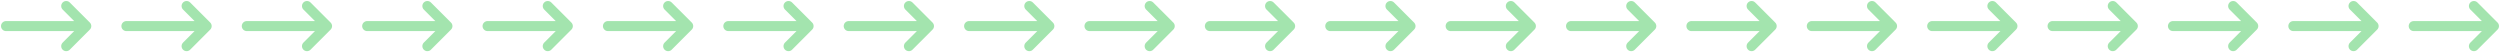 <svg width="1246" height="26" viewBox="0 0 1246 26" fill="none" xmlns="http://www.w3.org/2000/svg">
<g opacity="0.45">
<path d="M3 13H43M43 13L33 3M43 13L33 23" stroke="#34C44B" stroke-width="5" stroke-linecap="round" stroke-linejoin="round"/>
<path d="M63 13H103M103 13L93 3M103 13L93 23" stroke="#34C44B" stroke-width="5" stroke-linecap="round" stroke-linejoin="round"/>
<path d="M123 13H163M163 13L153 3M163 13L153 23" stroke="#34C44B" stroke-width="5" stroke-linecap="round" stroke-linejoin="round"/>
<path d="M183 13H223M223 13L213 3M223 13L213 23" stroke="#34C44B" stroke-width="5" stroke-linecap="round" stroke-linejoin="round"/>
<path d="M483 13H523M523 13L513 3M523 13L513 23" stroke="#34C44B" stroke-width="5" stroke-linecap="round" stroke-linejoin="round"/>
<path d="M543 13H583M583 13L573 3M583 13L573 23" stroke="#34C44B" stroke-width="5" stroke-linecap="round" stroke-linejoin="round"/>
<path d="M603 13H643M643 13L633 3M643 13L633 23" stroke="#34C44B" stroke-width="5" stroke-linecap="round" stroke-linejoin="round"/>
<path d="M663 13H703M703 13L693 3M703 13L693 23" stroke="#34C44B" stroke-width="5" stroke-linecap="round" stroke-linejoin="round"/>
<path d="M723 13H763M763 13L753 3M763 13L753 23" stroke="#34C44B" stroke-width="5" stroke-linecap="round" stroke-linejoin="round"/>
<path d="M783 13H823M823 13L813 3M823 13L813 23" stroke="#34C44B" stroke-width="5" stroke-linecap="round" stroke-linejoin="round"/>
<path d="M843 13H883M883 13L873 3M883 13L873 23" stroke="#34C44B" stroke-width="5" stroke-linecap="round" stroke-linejoin="round"/>
<path d="M903 13H943M943 13L933 3M943 13L933 23" stroke="#34C44B" stroke-width="5" stroke-linecap="round" stroke-linejoin="round"/>
<path d="M963 13H1003M1003 13L993 3M1003 13L993 23" stroke="#34C44B" stroke-width="5" stroke-linecap="round" stroke-linejoin="round"/>
<path d="M1023 13H1063M1063 13L1053 3M1063 13L1053 23" stroke="#34C44B" stroke-width="5" stroke-linecap="round" stroke-linejoin="round"/>
<path d="M1083 13H1123M1123 13L1113 3M1123 13L1113 23" stroke="#34C44B" stroke-width="5" stroke-linecap="round" stroke-linejoin="round"/>
<path d="M1143 13H1183M1183 13L1173 3M1183 13L1173 23" stroke="#34C44B" stroke-width="5" stroke-linecap="round" stroke-linejoin="round"/>
<path d="M243 13H283M283 13L273 3M283 13L273 23" stroke="#34C44B" stroke-width="5" stroke-linecap="round" stroke-linejoin="round"/>
<path d="M303 13H343M343 13L333 3M343 13L333 23" stroke="#34C44B" stroke-width="5" stroke-linecap="round" stroke-linejoin="round"/>
<path d="M363 13H403M403 13L393 3M403 13L393 23" stroke="#34C44B" stroke-width="5" stroke-linecap="round" stroke-linejoin="round"/>
<path d="M423 13H463M463 13L453 3M463 13L453 23" stroke="#34C44B" stroke-width="5" stroke-linecap="round" stroke-linejoin="round"/>
<path d="M1203 13H1243M1243 13L1233 3M1243 13L1233 23" stroke="#34C44B" stroke-width="5" stroke-linecap="round" stroke-linejoin="round"/>
</g>
</svg>
